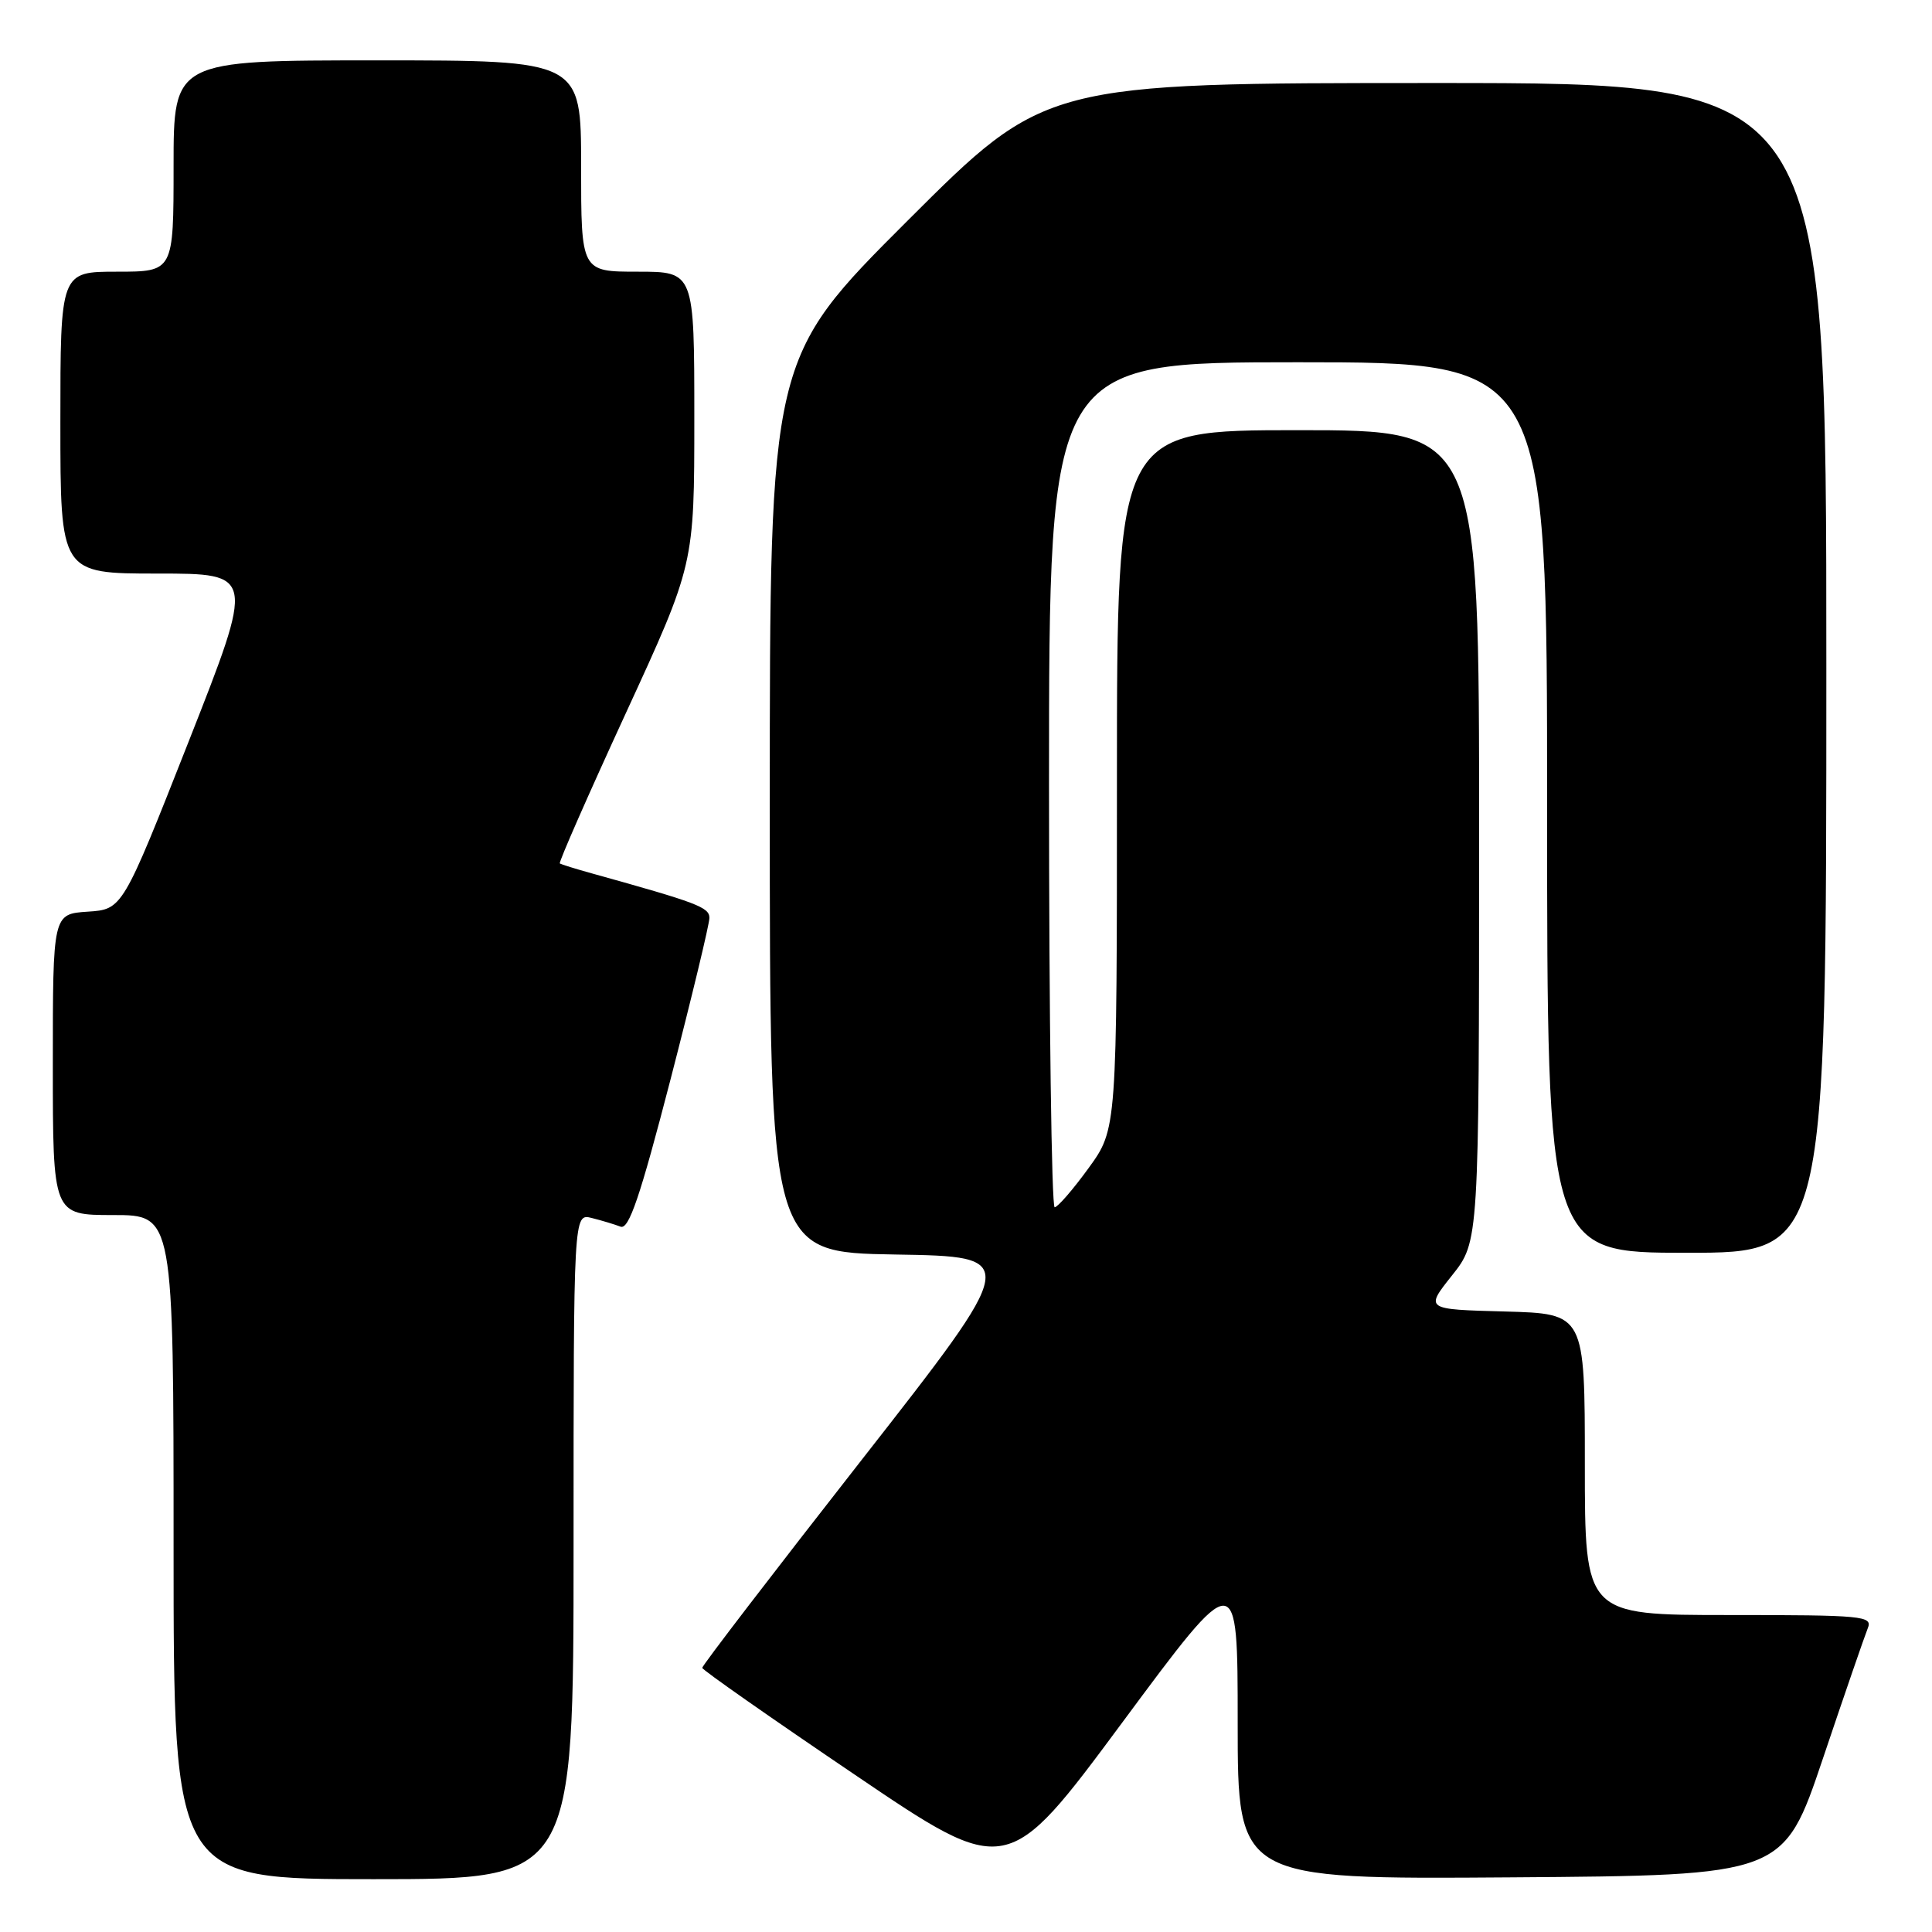 <?xml version="1.0" encoding="UTF-8" standalone="no"?>
<!DOCTYPE svg PUBLIC "-//W3C//DTD SVG 1.1//EN" "http://www.w3.org/Graphics/SVG/1.1/DTD/svg11.dtd" >
<svg xmlns="http://www.w3.org/2000/svg" xmlns:xlink="http://www.w3.org/1999/xlink" version="1.1" viewBox="0 0 256 256">
 <g >
 <path fill="currentColor"
d=" M 76.00 204.89 C 76.00 160.78 76.00 160.78 78.41 161.39 C 79.73 161.72 81.45 162.24 82.23 162.54 C 83.33 162.96 84.81 158.61 88.83 143.10 C 91.67 132.12 94.00 122.45 94.00 121.63 C 94.00 120.22 92.42 119.62 78.50 115.75 C 76.30 115.14 74.36 114.54 74.18 114.41 C 74.00 114.29 77.94 105.33 82.93 94.49 C 92.00 74.79 92.00 74.79 92.00 55.40 C 92.00 36.00 92.00 36.00 84.50 36.00 C 77.00 36.00 77.00 36.00 77.00 22.00 C 77.00 8.00 77.00 8.00 50.00 8.00 C 23.00 8.00 23.00 8.00 23.00 22.00 C 23.00 36.00 23.00 36.00 15.50 36.00 C 8.00 36.00 8.00 36.00 8.00 56.00 C 8.00 76.00 8.00 76.00 20.88 76.00 C 33.76 76.00 33.76 76.00 25.00 98.25 C 16.23 120.50 16.23 120.50 11.62 120.80 C 7.00 121.11 7.00 121.11 7.00 141.05 C 7.00 161.00 7.00 161.00 15.00 161.00 C 23.00 161.00 23.00 161.00 23.00 205.00 C 23.00 249.00 23.00 249.00 49.50 249.00 C 76.00 249.00 76.00 249.00 76.00 204.89 Z  M 164.00 228.31 C 164.00 249.02 164.00 249.02 200.16 248.76 C 236.33 248.50 236.33 248.50 241.55 233.00 C 244.42 224.47 247.10 216.71 247.49 215.75 C 248.16 214.12 246.91 214.00 229.11 214.00 C 210.00 214.00 210.00 214.00 210.00 194.03 C 210.00 174.07 210.00 174.07 199.41 173.78 C 188.82 173.50 188.82 173.50 192.40 169.00 C 195.98 164.50 195.98 164.50 195.99 110.75 C 196.00 57.00 196.00 57.00 172.00 57.00 C 148.00 57.00 148.00 57.00 148.00 103.30 C 148.00 149.60 148.00 149.60 144.25 154.77 C 142.19 157.61 140.16 159.95 139.75 159.97 C 139.34 159.99 139.00 134.80 139.00 104.00 C 139.00 48.00 139.00 48.00 172.00 48.00 C 205.00 48.00 205.00 48.00 205.00 107.00 C 205.00 166.00 205.00 166.00 223.50 166.00 C 242.00 166.00 242.00 166.00 242.00 88.50 C 242.00 11.00 242.00 11.00 190.26 11.00 C 138.52 11.00 138.52 11.00 120.26 29.24 C 102.00 47.48 102.00 47.48 102.00 106.72 C 102.00 165.95 102.00 165.95 118.63 166.23 C 135.25 166.50 135.25 166.50 114.13 193.50 C 102.51 208.35 93.02 220.72 93.05 221.00 C 93.07 221.28 102.17 227.65 113.27 235.16 C 133.45 248.83 133.45 248.83 148.73 228.21 C 164.00 207.60 164.00 207.60 164.00 228.31 Z "/>
</g>
</svg>